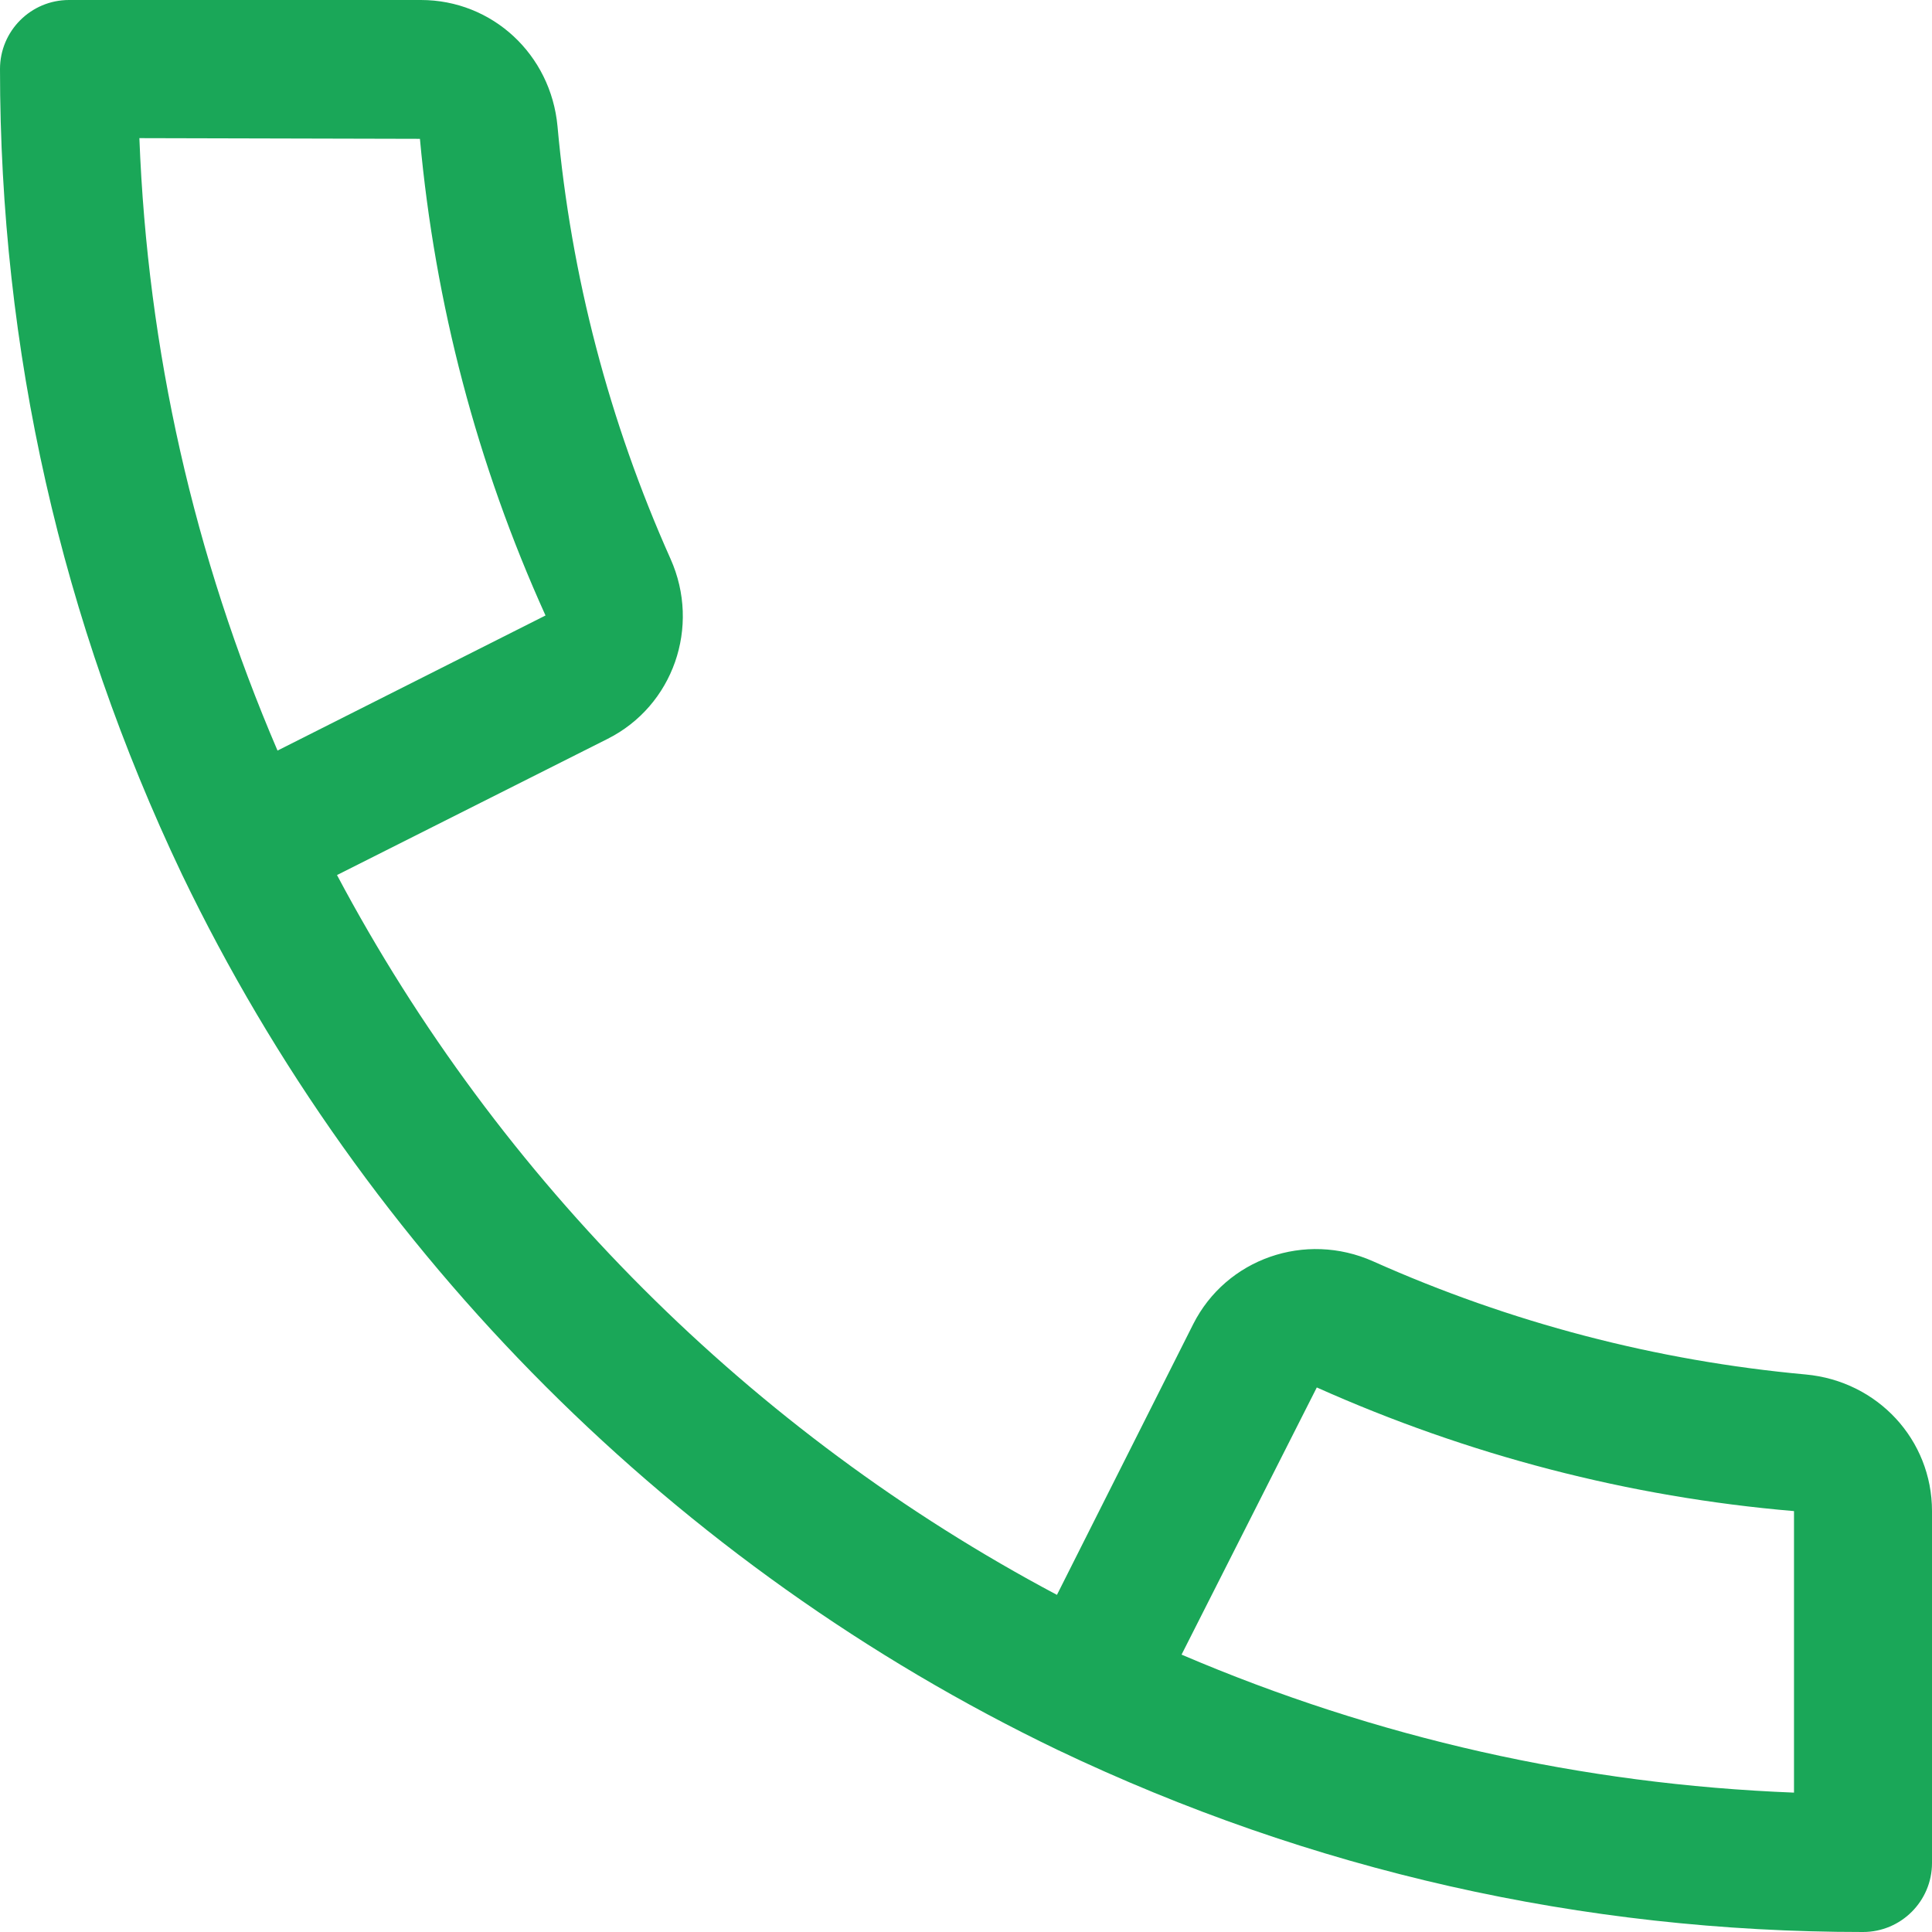 <?xml version="1.0" encoding="iso-8859-1"?>
<!-- Generator: Adobe Illustrator 19.0.0, SVG Export Plug-In . SVG Version: 6.00 Build 0)  -->
<svg xmlns="http://www.w3.org/2000/svg" xmlns:xlink="http://www.w3.org/1999/xlink" version="1.1" id="Capa_1" x="0px" y="0px" viewBox="0 0 448 448" style="enable-background:new 0 0 448 448;" xml:space="preserve" width="512px" height="512px">
<g>
	<g>
		<path d="M418.72,318.72c-34.688-3.168-68.448-12-100.32-26.24c-15.712-7.008-34.048-0.64-41.728,14.592l-31.584,62.752    c-70.848-37.6-129.344-96.096-166.944-166.912l62.752-31.584c15.2-7.648,21.632-25.984,14.592-41.728    C141.248,97.728,132.416,64,129.28,29.312C127.744,12.608,114.144,0,97.6,0H16C7.168,0,0,7.168,0,16    c0,65.152,14.208,127.968,42.208,186.784c42.528,88.384,114.624,160.48,203.072,203.008C304.032,433.792,366.848,448,432,448    c8.832,0,16-7.168,16-16v-81.6C448,333.856,435.392,320.256,418.72,318.72z M32.32,32.032l65.056,0.16    c3.488,38.208,13.216,75.392,29.12,110.528l-62.144,31.328C44.96,128.832,34.208,81.216,32.32,32.032z M416,415.68    c-49.184-1.92-96.832-12.672-142.016-32l31.36-61.952C340.416,337.408,377.6,347.136,416,350.4V415.68z" fill="#1aa758"/>
	</g>
</g>
<g>
</g>
<g>
</g>
<g>
</g>
<g>
</g>
<g>
</g>
<g>
</g>
<g>
</g>
<g>
</g>
<g>
</g>
<g>
</g>
<g>
</g>
<g>
</g>
<g>
</g>
<g>
</g>
<g>
</g>
</svg>
